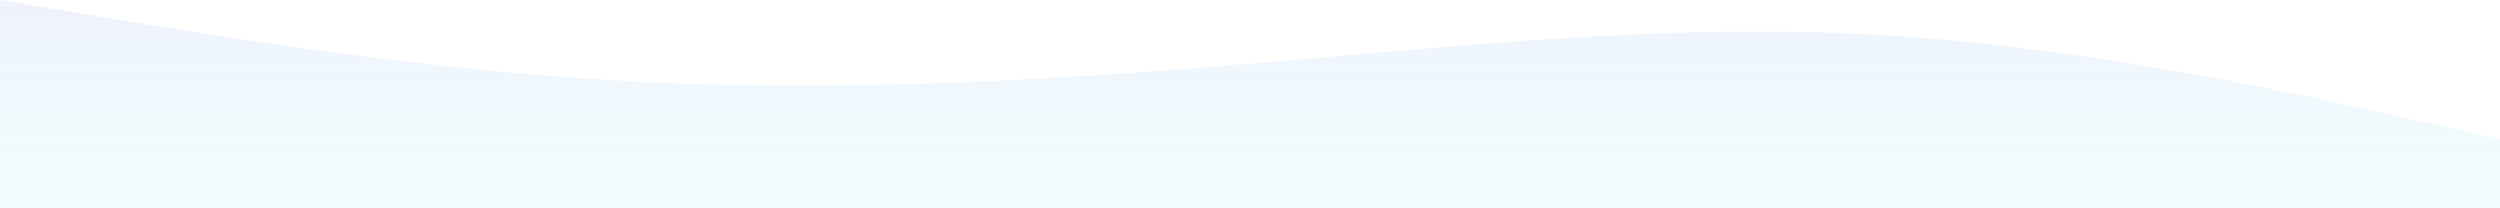 <?xml version="1.0" encoding="UTF-8"?>
<svg width="1440" height="120" viewBox="0 0 1440 120" fill="none" xmlns="http://www.w3.org/2000/svg">
  <path d="M0 0L60 10C120 20 240 40 360 46.7C480 53.3 600 46.7 720 36.7C840 26.7 960 13.3 1080 20C1200 26.7 1320 53.3 1380 66.7L1440 80V120H1380C1320 120 1200 120 1080 120C960 120 840 120 720 120C600 120 480 120 360 120C240 120 120 120 60 120H0V0Z" fill="url(#paint0_linear_1_2)"/>
  <defs>
    <linearGradient id="paint0_linear_1_2" x1="720" y1="0" x2="720" y2="120" gradientUnits="userSpaceOnUse">
      <stop stop-color="#6377EE" stop-opacity="0.1"/>
      <stop offset="1" stop-color="#00DFD8" stop-opacity="0.05"/>
    </linearGradient>
  </defs>
</svg>
